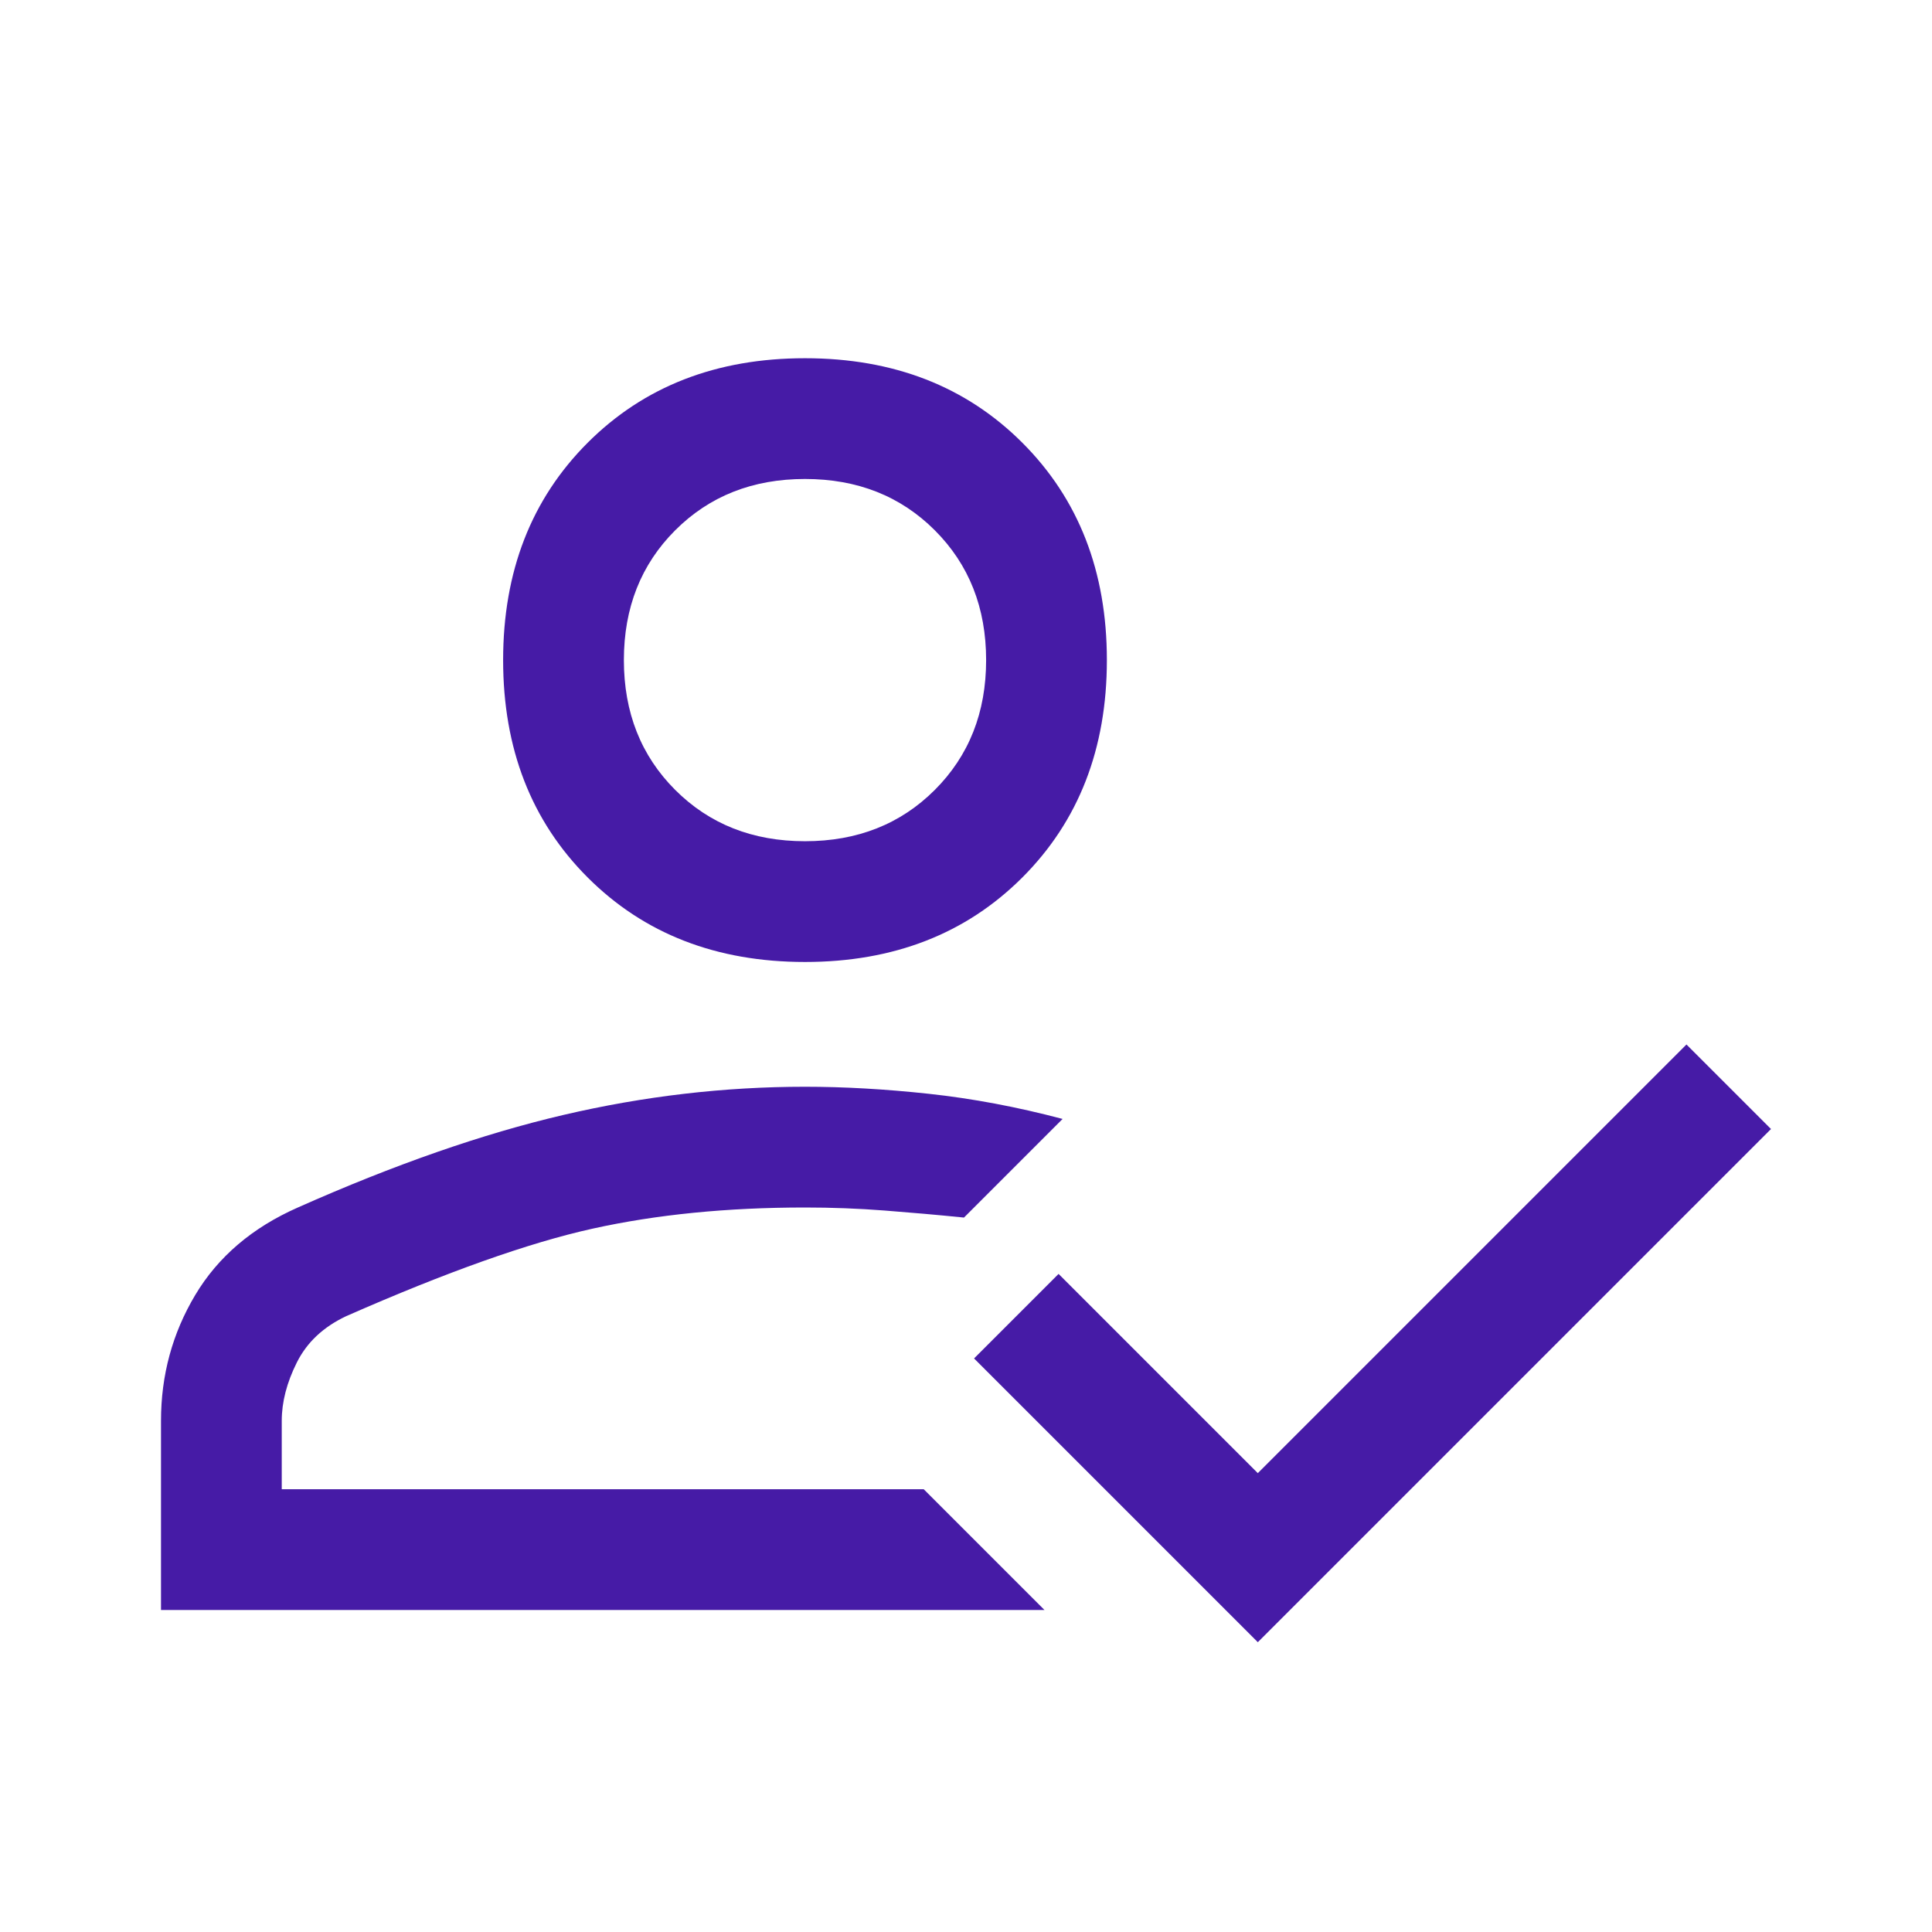 <svg width="48" height="48" viewBox="0 0 48 48" fill="none" xmlns="http://www.w3.org/2000/svg">
<mask id="mask0_672_2340" style="mask-type:alpha" maskUnits="userSpaceOnUse" x="0" y="0" width="48" height="48">
<rect width="48" height="48" fill="#D9D9D9"/>
</mask>
<g mask="url(#mask0_672_2340)">
<path d="M4 40V35.3C4 34.167 4.283 33.125 4.85 32.175C5.417 31.225 6.267 30.5 7.4 30C9.8 28.933 12 28.167 14 27.7C16 27.233 18 27 20 27C20.967 27 21.992 27.058 23.075 27.175C24.158 27.292 25.267 27.5 26.4 27.8L23.95 30.25C23.283 30.183 22.625 30.125 21.975 30.075C21.325 30.025 20.667 30 20 30C18.067 30 16.308 30.175 14.725 30.525C13.142 30.875 11.1 31.6 8.6 32.7C8.033 32.967 7.625 33.35 7.375 33.85C7.125 34.35 7 34.833 7 35.3V37H22.95L25.95 40H4ZM31.25 40.8L24.2 33.75L26.3 31.65L31.25 36.6L41.9 25.95L44 28.05L31.25 40.8ZM20 23.9C17.8 23.9 16 23.2 14.6 21.8C13.2 20.4 12.5 18.6 12.5 16.4C12.5 14.2 13.2 12.4 14.6 11C16 9.6 17.8 8.9 20 8.9C22.2 8.9 24 9.6 25.4 11C26.8 12.4 27.5 14.2 27.5 16.4C27.5 18.6 26.8 20.4 25.4 21.8C24 23.2 22.2 23.9 20 23.9ZM20 20.9C21.3 20.9 22.375 20.475 23.225 19.625C24.075 18.775 24.5 17.7 24.5 16.4C24.5 15.1 24.075 14.025 23.225 13.175C22.375 12.325 21.3 11.9 20 11.9C18.7 11.9 17.625 12.325 16.775 13.175C15.925 14.025 15.5 15.1 15.5 16.4C15.5 17.7 15.925 18.775 16.775 19.625C17.625 20.475 18.7 20.9 20 20.9Z" fill="#461BA6"/>
</g>
</svg>
